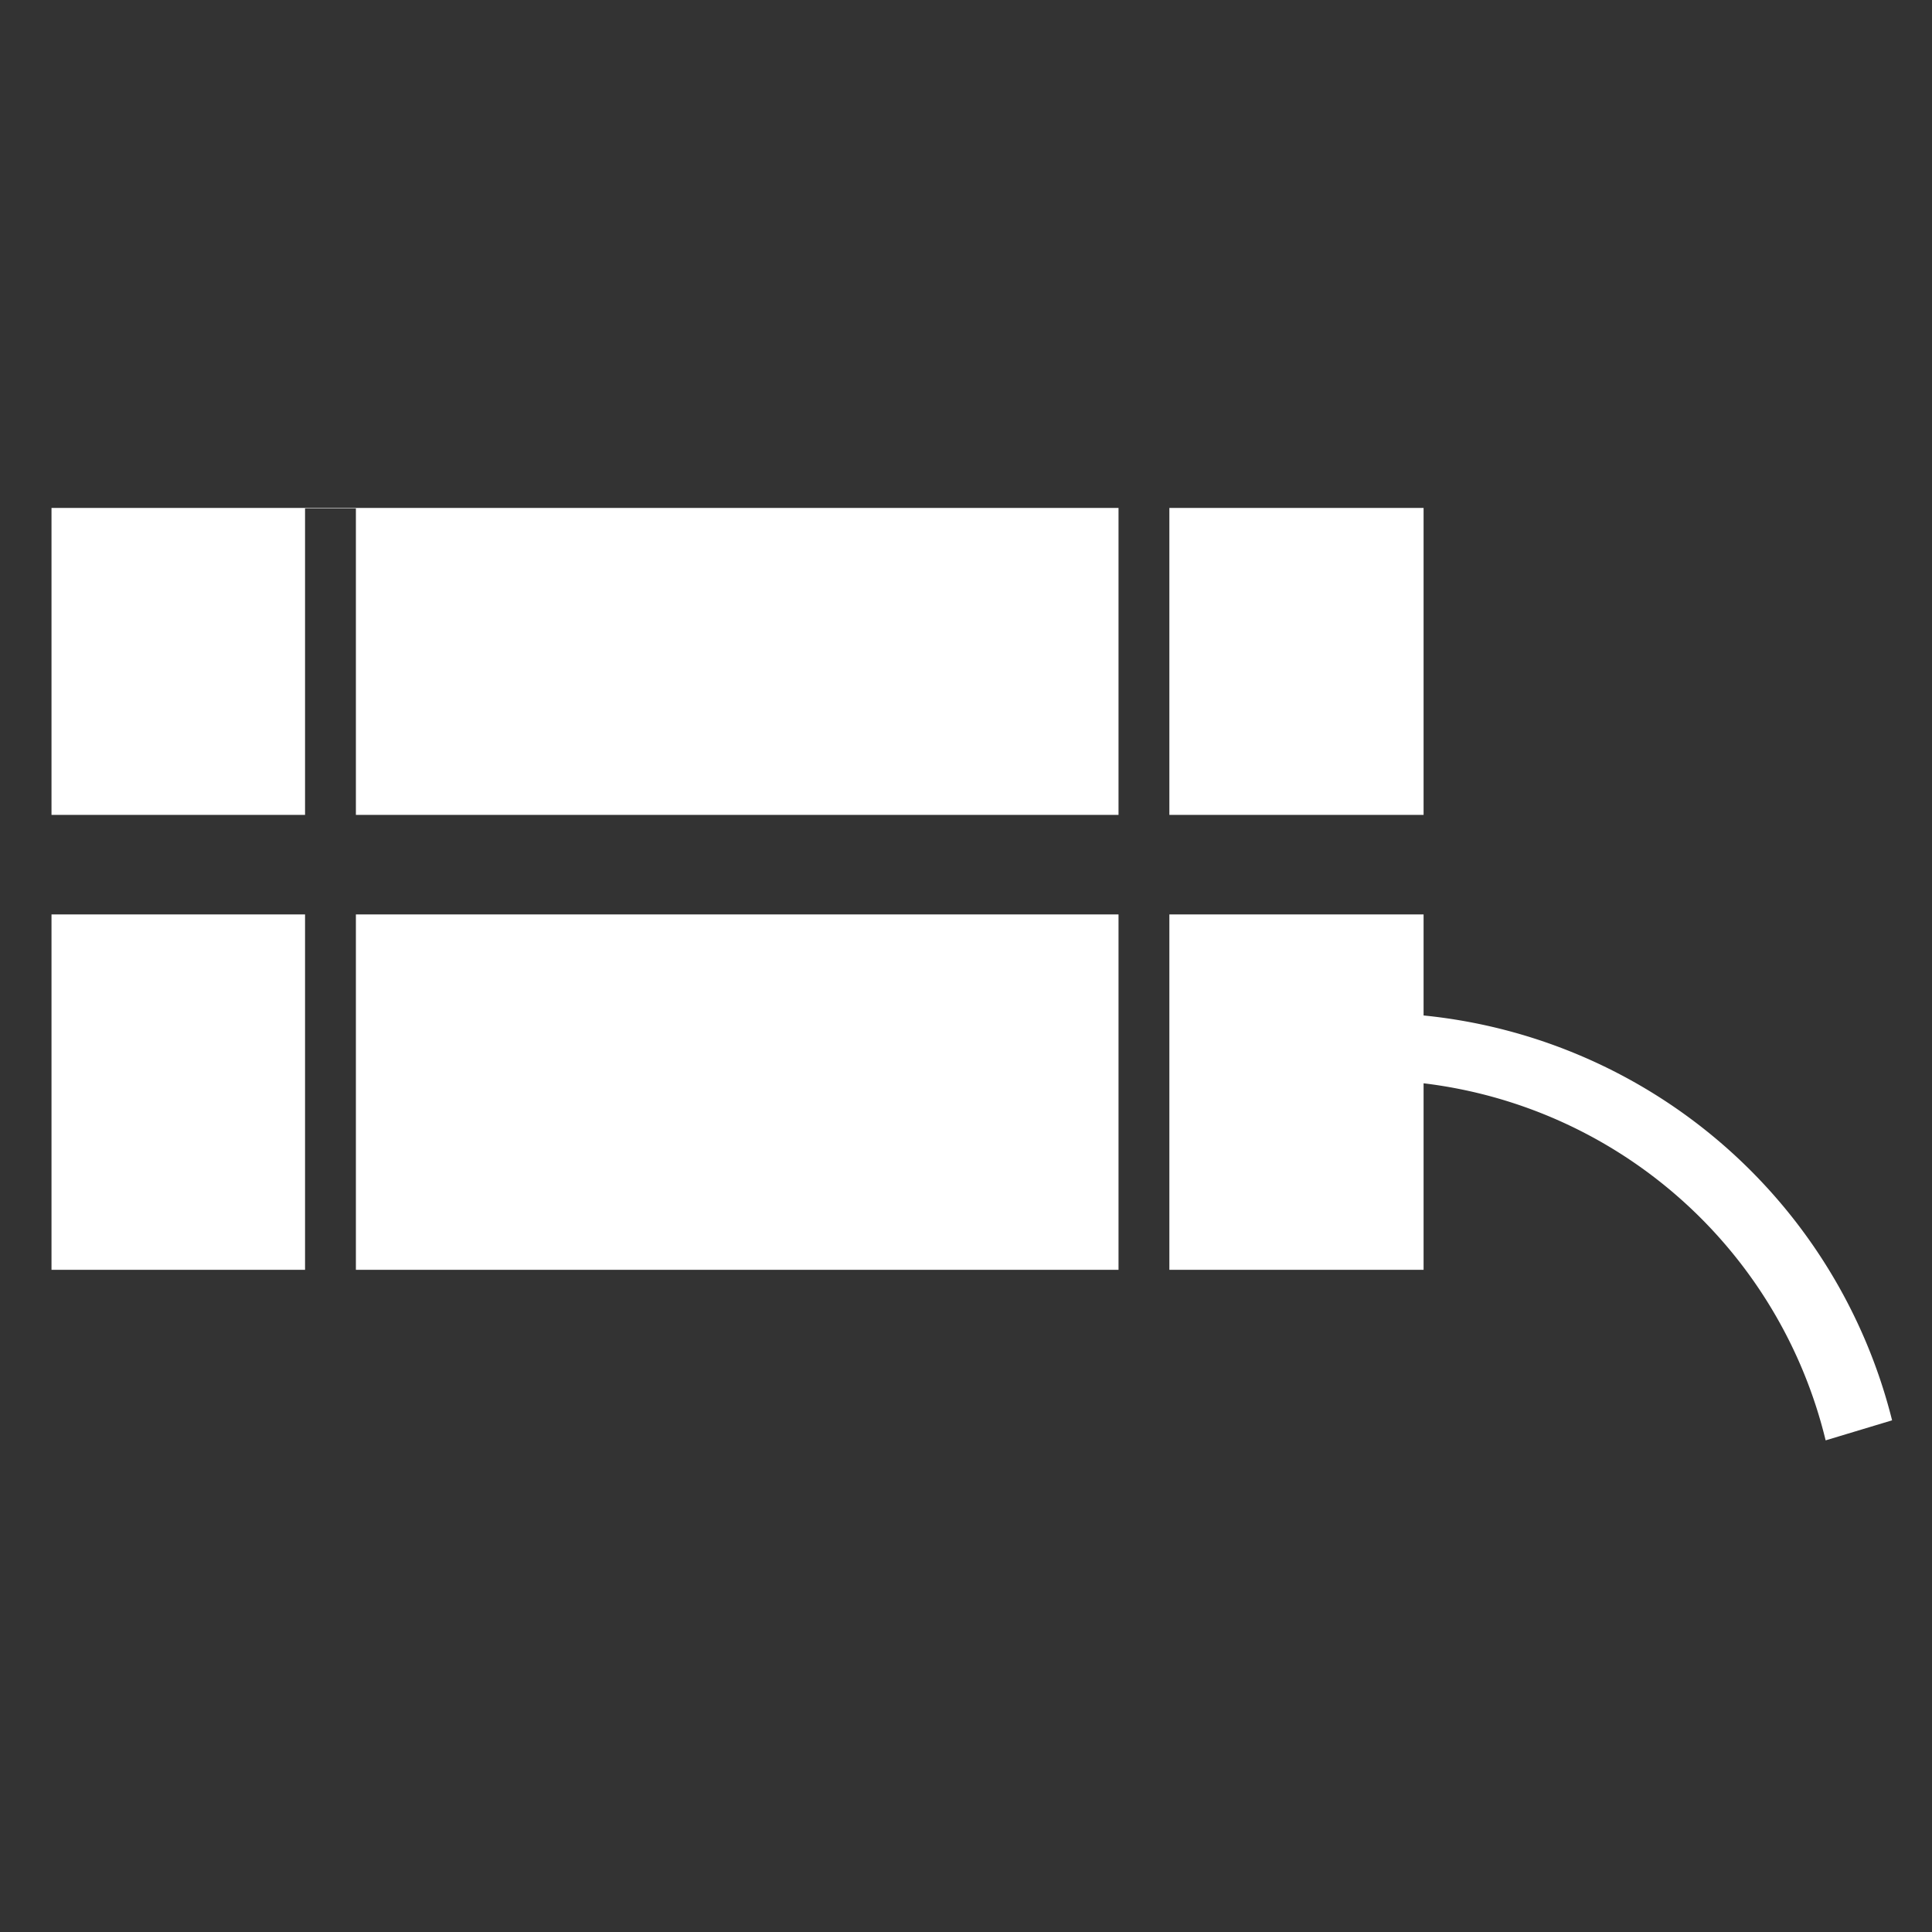 <svg xmlns="http://www.w3.org/2000/svg" width="38" height="38" viewBox="0 0 38 38">
  <rect x="0" y="0" width="38" height="38" fill="#333333" stroke="none"/>
  <defs>
    <style>
      .cls-1 {
        fill: #fff;
        fill-rule: evenodd;
      }
    </style>
  </defs>
  <path id="tnt_charge_icon" class="cls-1" d="M35.908,28.33A9.277,9.277,0,0,0,28,21.307v3.669H23V17.986h5v1.987a10.585,10.585,0,0,1,9.215,7.963ZM23,9.99h5v6.038H23V9.99Zm-1,6.038H7V10H6v6.028H1.013V9.99H22v6.038ZM6,24.976H1.013V17.986H6v6.991Zm16,0H7V17.986H22v6.991Z"/>
</svg>
